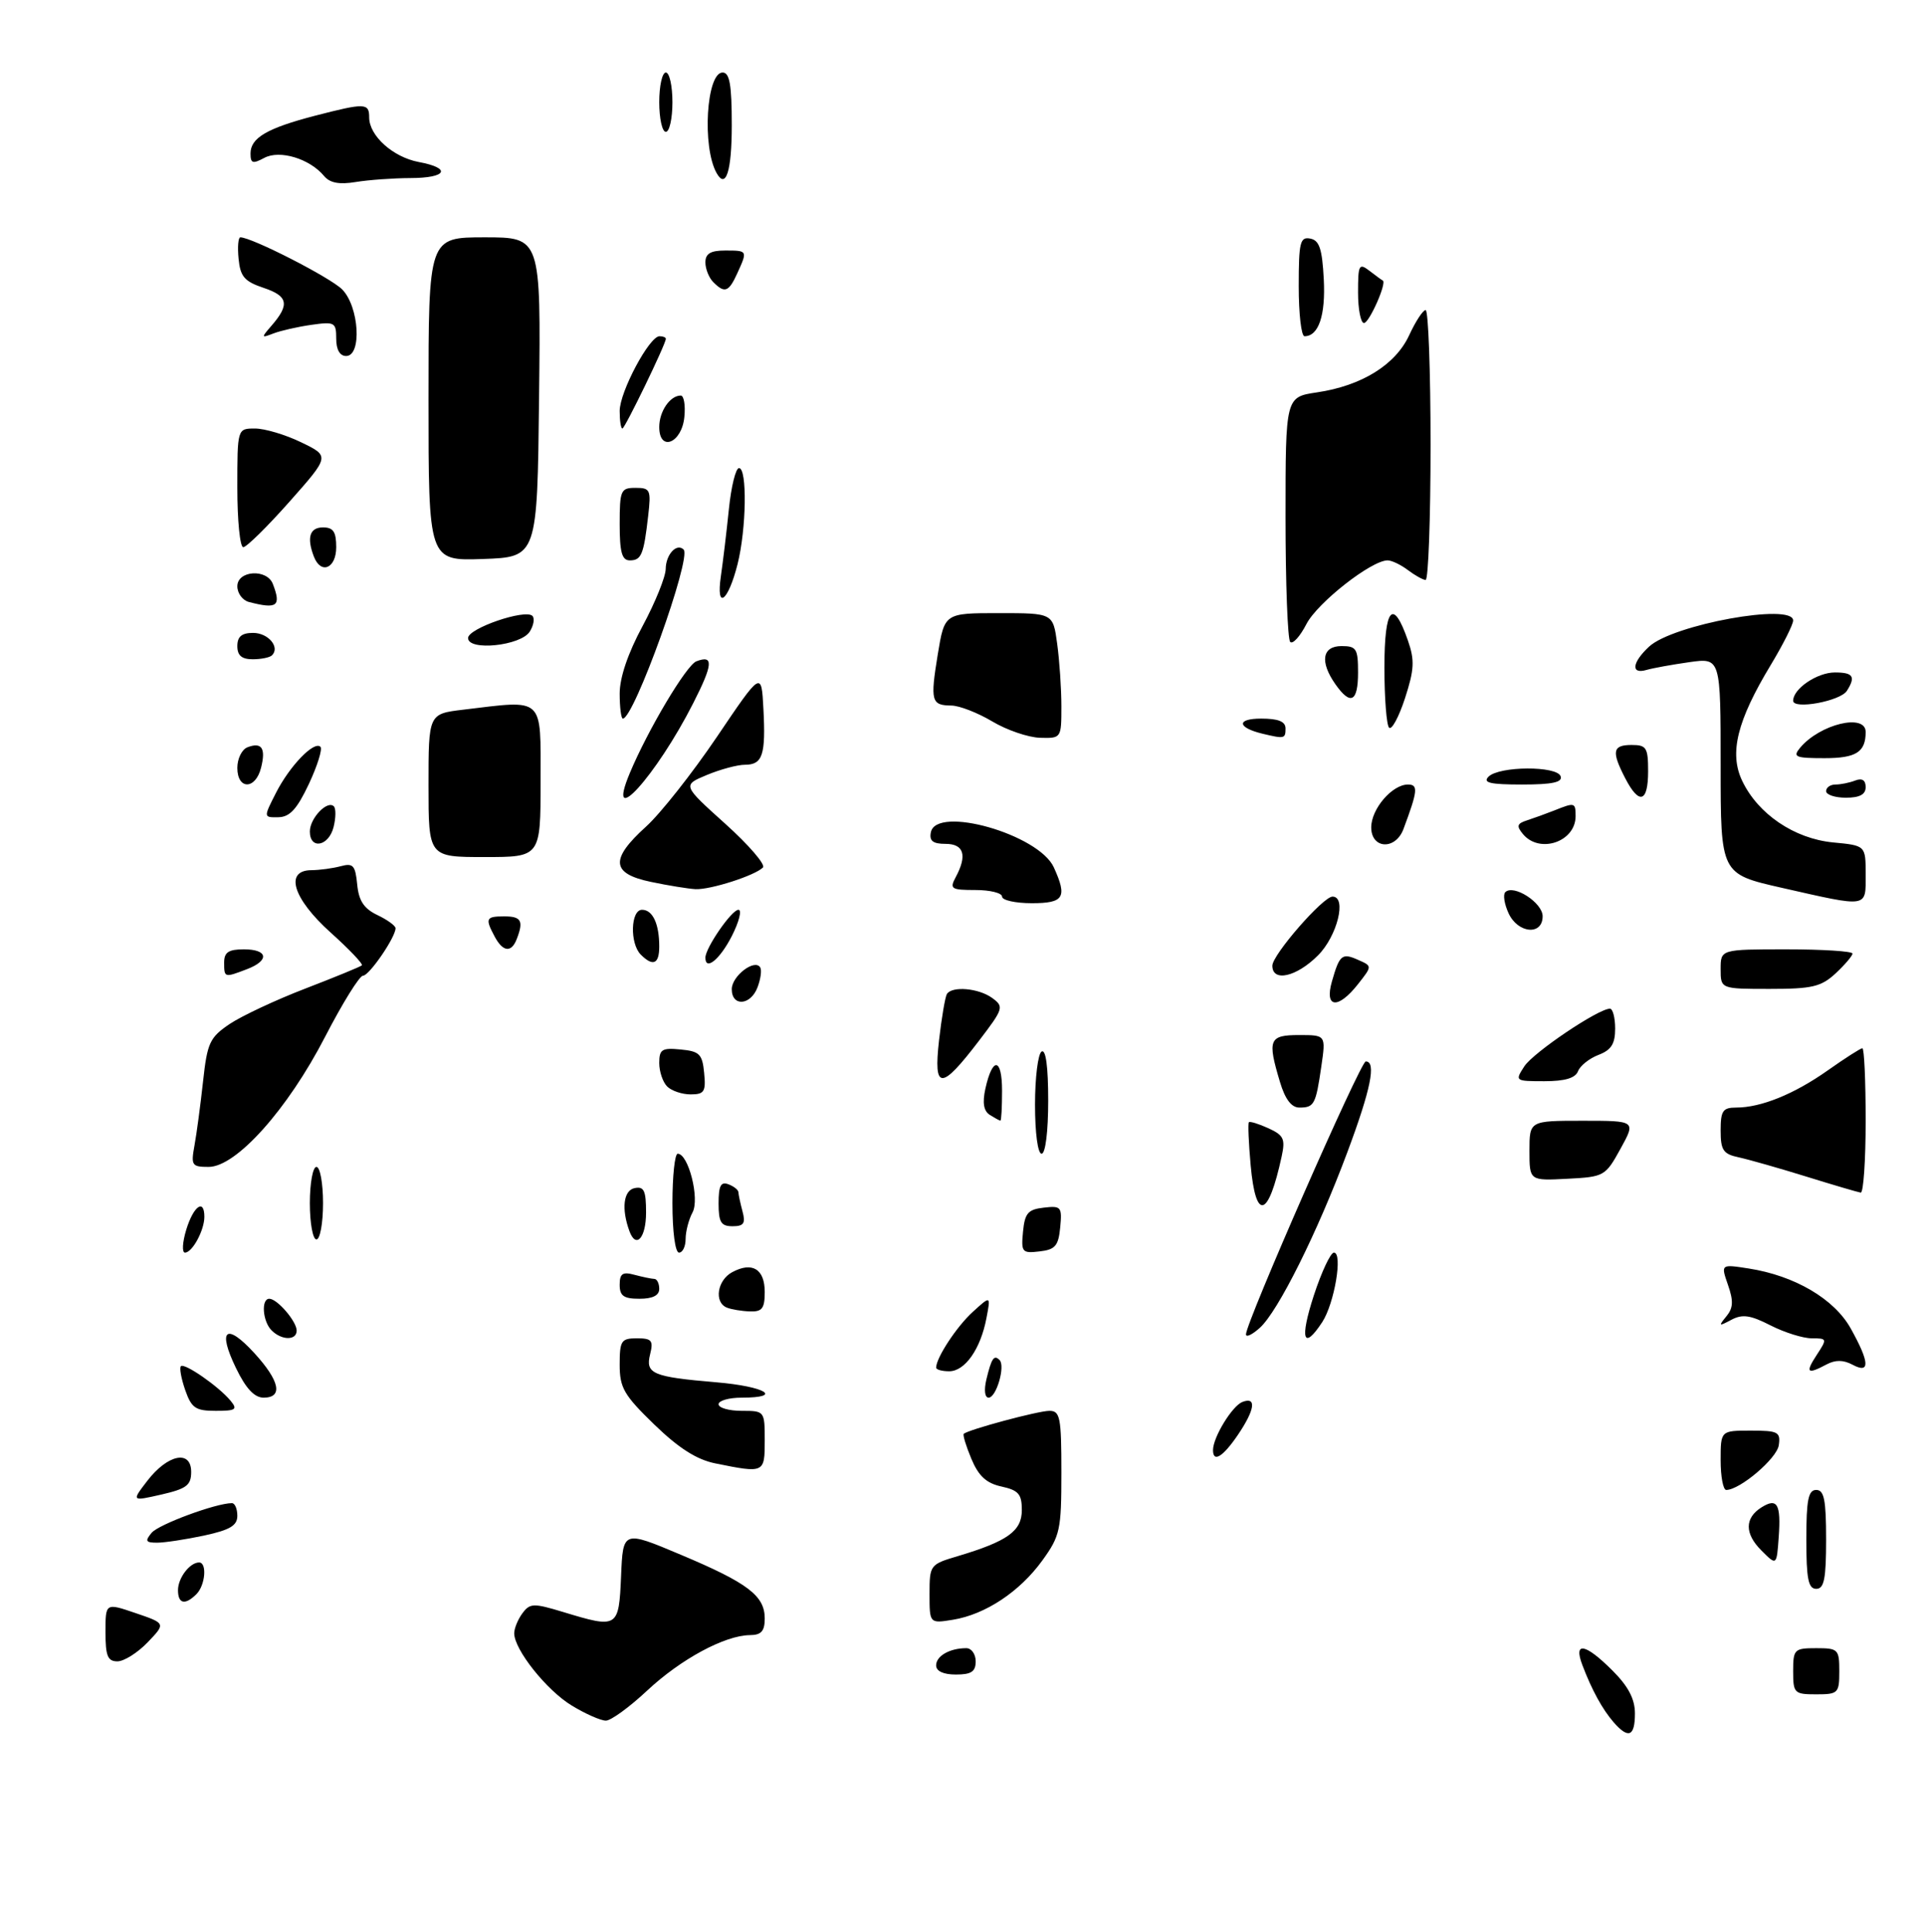 <?xml version="1.0" encoding="UTF-8" standalone="no"?>
<!DOCTYPE svg PUBLIC "-//W3C//DTD SVG 1.1//EN" "http://www.w3.org/Graphics/SVG/1.1/DTD/svg11.dtd" >
<svg xmlns="http://www.w3.org/2000/svg" xmlns:xlink="http://www.w3.org/1999/xlink" version="1.1" viewBox="0 0 292 293">
 <g >
 <path fill="currentColor"
d=" M 244.78 261.25 C 243.07 259.28 241.47 256.37 240.03 252.57 C 238.64 248.93 240.46 249.26 244.60 253.40 C 247.00 255.80 248.00 257.71 248.00 259.90 C 248.00 263.40 247.02 263.81 244.78 261.25 Z  M 86.74 258.71 C 82.92 256.40 78.00 250.22 78.00 247.74 C 78.00 247.00 78.56 245.63 79.25 244.70 C 80.39 243.17 80.92 243.15 85.41 244.51 C 93.74 247.04 93.87 246.96 94.21 239.07 C 94.50 232.13 94.50 232.13 103.25 235.82 C 113.45 240.11 116.00 242.05 116.00 245.49 C 116.00 247.42 115.48 248.01 113.75 248.02 C 109.94 248.06 103.27 251.66 98.16 256.44 C 95.48 258.95 92.66 261.00 91.90 260.99 C 91.13 260.99 88.81 259.97 86.74 258.71 Z  M 272.00 253.50 C 272.00 250.17 272.17 250.00 275.50 250.00 C 278.83 250.00 279.00 250.17 279.00 253.50 C 279.00 256.83 278.83 257.00 275.50 257.00 C 272.17 257.00 272.00 256.83 272.00 253.50 Z  M 142.00 252.61 C 142.00 251.18 144.07 250.00 146.58 250.00 C 147.36 250.00 148.00 250.90 148.00 252.00 C 148.00 253.56 147.33 254.00 145.00 254.00 C 143.10 254.00 142.00 253.49 142.00 252.61 Z  M 16.00 247.56 C 16.00 243.12 16.00 243.12 20.57 244.68 C 25.15 246.24 25.15 246.24 22.39 249.12 C 20.87 250.70 18.81 252.00 17.81 252.00 C 16.33 252.00 16.00 251.18 16.00 247.56 Z  M 141.00 241.79 C 141.00 237.39 141.07 237.29 145.25 236.05 C 152.85 233.78 155.00 232.24 155.00 229.05 C 155.00 226.63 154.50 226.05 151.91 225.48 C 149.61 224.98 148.44 223.89 147.35 221.29 C 146.54 219.36 146.02 217.65 146.19 217.49 C 146.87 216.85 157.48 214.00 159.18 214.00 C 160.81 214.00 161.00 214.98 161.00 223.35 C 161.00 232.08 160.81 232.96 158.10 236.71 C 154.67 241.44 149.47 244.89 144.54 245.69 C 141.00 246.26 141.00 246.26 141.00 241.79 Z  M 27.00 241.20 C 27.00 239.35 28.79 237.00 30.20 237.00 C 31.43 237.00 31.15 240.45 29.80 241.80 C 28.08 243.52 27.00 243.28 27.00 241.20 Z  M 274.00 233.50 C 274.00 227.50 274.30 226.00 275.50 226.00 C 276.70 226.00 277.00 227.50 277.00 233.50 C 277.00 239.50 276.70 241.00 275.50 241.00 C 274.30 241.00 274.00 239.50 274.00 233.50 Z  M 267.19 235.19 C 264.62 232.62 264.63 230.26 267.20 228.64 C 269.59 227.14 270.17 228.14 269.81 233.15 C 269.50 237.50 269.50 237.50 267.19 235.19 Z  M 23.00 232.50 C 24.07 231.22 32.77 228.00 35.18 228.00 C 35.63 228.00 36.00 228.86 36.00 229.92 C 36.00 231.41 34.88 232.07 30.95 232.92 C 28.17 233.51 24.97 234.00 23.83 234.00 C 22.10 234.00 21.96 233.75 23.00 232.50 Z  M 22.34 224.62 C 25.44 220.59 29.00 219.87 29.00 223.26 C 29.00 225.29 28.30 225.82 24.47 226.70 C 19.95 227.73 19.95 227.73 22.34 224.62 Z  M 261.00 221.50 C 261.00 217.00 261.00 217.00 265.57 217.00 C 269.72 217.00 270.11 217.20 269.82 219.22 C 269.53 221.23 263.92 226.00 261.85 226.00 C 261.38 226.00 261.00 223.97 261.00 221.50 Z  M 108.50 221.97 C 105.68 221.40 102.96 219.67 99.25 216.08 C 94.64 211.61 94.00 210.51 94.00 207.00 C 94.00 203.36 94.23 203.00 96.61 203.00 C 98.86 203.00 99.13 203.33 98.62 205.40 C 97.87 208.38 98.97 208.85 108.65 209.67 C 116.11 210.30 118.91 212.00 112.50 212.00 C 110.58 212.00 109.00 212.45 109.00 213.00 C 109.00 213.55 110.58 214.00 112.50 214.00 C 115.98 214.00 116.00 214.02 116.00 218.50 C 116.00 223.46 115.95 223.48 108.50 221.97 Z  M 184.00 219.95 C 184.00 218.01 186.91 213.25 188.46 212.65 C 190.65 211.81 190.36 213.84 187.75 217.68 C 185.49 221.00 184.00 221.90 184.00 219.95 Z  M 28.09 210.84 C 27.49 209.10 27.19 207.47 27.44 207.23 C 27.98 206.69 33.17 210.29 34.96 212.45 C 36.08 213.80 35.79 214.00 32.72 214.00 C 29.66 214.00 29.05 213.58 28.09 210.84 Z  M 35.80 207.52 C 32.95 201.65 34.29 200.55 38.58 205.24 C 42.44 209.46 42.97 212.00 39.99 212.00 C 38.59 212.00 37.30 210.62 35.80 207.52 Z  M 149.62 209.25 C 150.40 206.01 150.78 205.45 151.62 206.29 C 152.53 207.20 151.13 212.00 149.96 212.00 C 149.38 212.00 149.24 210.86 149.62 209.25 Z  M 142.00 207.45 C 142.00 205.96 145.11 201.22 147.55 199.00 C 150.29 196.50 150.29 196.50 149.63 199.95 C 148.74 204.63 146.37 208.00 143.98 208.00 C 142.89 208.00 142.00 207.75 142.00 207.45 Z  M 275.59 205.50 C 277.18 203.07 277.16 203.00 274.83 203.00 C 273.50 203.00 270.69 202.12 268.57 201.04 C 265.50 199.47 264.30 199.30 262.61 200.20 C 260.72 201.21 260.64 201.16 261.86 199.68 C 262.91 198.41 262.97 197.35 262.11 194.89 C 261.02 191.75 261.02 191.75 265.26 192.41 C 272.24 193.50 278.23 197.02 280.73 201.50 C 283.62 206.67 283.70 208.45 281.00 207.00 C 279.61 206.26 278.41 206.25 277.07 206.96 C 274.12 208.54 273.80 208.23 275.59 205.50 Z  M 41.20 201.80 C 39.83 200.43 39.58 197.00 40.85 197.00 C 42.05 197.00 45.00 200.43 45.00 201.83 C 45.00 203.35 42.73 203.33 41.20 201.80 Z  M 189.00 202.40 C 189.00 200.58 206.37 161.00 207.17 161.00 C 208.80 161.00 207.94 165.24 204.37 174.79 C 199.83 186.96 193.87 198.91 191.11 201.40 C 189.95 202.45 189.00 202.90 189.00 202.40 Z  M 199.29 196.50 C 200.46 192.93 201.83 190.00 202.34 190.00 C 203.72 190.00 202.42 197.70 200.57 200.54 C 197.69 204.93 197.13 203.15 199.29 196.50 Z  M 110.25 198.34 C 108.28 197.54 108.79 194.18 111.08 192.96 C 114.11 191.34 116.00 192.49 116.00 195.97 C 116.00 198.47 115.61 198.99 113.75 198.92 C 112.51 198.88 110.94 198.62 110.25 198.34 Z  M 94.00 194.88 C 94.00 193.18 94.44 192.88 96.25 193.37 C 97.49 193.70 98.84 193.98 99.25 193.99 C 99.66 193.99 100.00 194.68 100.00 195.50 C 100.00 196.50 99.00 197.00 97.00 197.00 C 94.61 197.00 94.00 196.57 94.00 194.88 Z  M 28.26 186.50 C 29.36 182.92 31.00 181.76 31.00 184.57 C 31.00 186.62 29.17 190.00 28.06 190.00 C 27.58 190.00 27.67 188.43 28.26 186.50 Z  M 102.00 182.50 C 102.00 178.38 102.36 175.00 102.80 175.00 C 104.43 175.00 106.16 181.84 105.05 183.90 C 104.47 184.98 104.00 186.80 104.00 187.93 C 104.00 189.07 103.55 190.00 103.00 190.00 C 102.42 190.00 102.00 186.83 102.00 182.50 Z  M 155.18 186.82 C 155.45 184.01 155.94 183.45 158.32 183.18 C 160.96 182.87 161.12 183.06 160.82 186.18 C 160.55 188.99 160.06 189.55 157.68 189.82 C 155.04 190.13 154.88 189.94 155.18 186.82 Z  M 47.00 182.50 C 47.00 179.47 47.45 177.00 48.00 177.00 C 48.55 177.00 49.00 179.47 49.00 182.50 C 49.00 185.53 48.55 188.00 48.00 188.00 C 47.45 188.00 47.00 185.53 47.00 182.50 Z  M 95.48 186.75 C 94.24 183.37 94.57 180.57 96.25 180.22 C 97.69 179.92 98.00 180.58 98.00 183.93 C 98.00 187.77 96.48 189.48 95.48 186.75 Z  M 109.00 182.53 C 109.00 179.86 109.34 179.19 110.50 179.64 C 111.33 179.95 112.01 180.50 112.01 180.86 C 112.02 181.21 112.30 182.51 112.63 183.75 C 113.12 185.56 112.82 186.00 111.12 186.00 C 109.37 186.00 109.00 185.40 109.00 182.53 Z  M 189.71 176.76 C 189.40 173.33 189.28 170.39 189.44 170.22 C 189.61 170.06 190.94 170.47 192.41 171.14 C 194.73 172.20 194.99 172.76 194.41 175.43 C 192.39 184.75 190.49 185.29 189.71 176.76 Z  M 274.00 178.47 C 269.88 177.19 265.26 175.88 263.75 175.55 C 261.39 175.05 261.00 174.47 261.00 171.48 C 261.00 168.49 261.33 168.00 263.35 168.00 C 267.13 168.00 272.15 165.96 277.25 162.36 C 279.87 160.51 282.23 159.00 282.50 159.00 C 282.78 159.00 283.00 163.95 283.00 170.00 C 283.00 176.05 282.66 180.95 282.25 180.90 C 281.84 180.84 278.12 179.75 274.00 178.47 Z  M 232.00 174.55 C 232.00 170.00 232.00 170.00 240.07 170.00 C 248.15 170.00 248.15 170.00 245.81 174.25 C 243.52 178.41 243.34 178.51 237.74 178.80 C 232.00 179.10 232.00 179.10 232.00 174.55 Z  M 29.50 173.75 C 29.83 171.96 30.41 167.59 30.80 164.04 C 31.44 158.17 31.81 157.37 34.84 155.32 C 36.68 154.09 41.86 151.66 46.34 149.94 C 50.83 148.21 54.68 146.63 54.89 146.43 C 55.10 146.22 52.97 143.98 50.14 141.44 C 44.42 136.29 43.11 132.01 47.25 131.99 C 48.49 131.98 50.48 131.71 51.68 131.39 C 53.56 130.88 53.90 131.26 54.18 134.14 C 54.42 136.64 55.20 137.82 57.25 138.80 C 58.76 139.52 60.00 140.42 60.00 140.80 C 59.99 142.19 56.00 148.00 55.06 148.00 C 54.53 148.00 51.95 152.16 49.32 157.25 C 43.63 168.28 35.83 177.00 31.65 177.00 C 29.10 177.00 28.95 176.77 29.50 173.75 Z  M 157.00 167.56 C 157.00 163.47 157.45 159.84 158.00 159.50 C 158.64 159.11 159.00 161.82 159.00 166.94 C 159.00 171.65 158.58 175.00 158.00 175.00 C 157.42 175.00 157.00 171.85 157.00 167.56 Z  M 150.14 169.11 C 149.21 168.52 149.00 167.28 149.47 165.14 C 150.55 160.24 152.00 160.41 152.00 165.44 C 152.00 167.95 151.89 169.99 151.75 169.98 C 151.61 169.98 150.89 169.58 150.14 169.11 Z  M 194.16 164.13 C 192.22 157.68 192.50 157.00 197.06 157.00 C 201.12 157.00 201.12 157.00 200.43 161.75 C 199.59 167.54 199.35 168.00 197.10 168.00 C 195.90 168.00 194.94 166.74 194.16 164.13 Z  M 101.20 164.80 C 100.54 164.14 100.00 162.54 100.00 161.24 C 100.00 159.17 100.41 158.91 103.25 159.19 C 106.11 159.46 106.54 159.89 106.81 162.75 C 107.09 165.59 106.83 166.00 104.76 166.00 C 103.46 166.00 101.86 165.46 101.20 164.80 Z  M 142.44 157.80 C 142.83 154.37 143.37 151.22 143.63 150.78 C 144.41 149.53 148.45 149.88 150.51 151.38 C 152.31 152.70 152.23 152.98 148.52 157.84 C 142.73 165.43 141.58 165.42 142.44 157.80 Z  M 231.22 161.75 C 232.59 159.64 242.45 153.00 244.21 153.00 C 244.64 153.00 245.00 154.36 245.00 156.02 C 245.00 158.34 244.41 159.27 242.47 160.01 C 241.09 160.54 239.69 161.65 239.37 162.48 C 238.97 163.53 237.38 164.00 234.27 164.00 C 229.82 164.00 229.78 163.97 231.22 161.75 Z  M 111.00 150.04 C 111.00 148.04 114.51 145.37 115.32 146.75 C 115.57 147.16 115.38 148.51 114.91 149.75 C 113.87 152.53 111.00 152.73 111.00 150.04 Z  M 202.04 148.86 C 203.20 144.80 203.57 144.50 206.06 145.62 C 208.15 146.54 208.15 146.54 206.00 149.27 C 202.96 153.14 200.87 152.93 202.04 148.86 Z  M 261.00 147.00 C 261.00 144.00 261.00 144.00 271.00 144.00 C 276.50 144.00 281.00 144.29 281.00 144.64 C 281.00 144.98 279.85 146.33 278.45 147.64 C 276.24 149.68 274.89 150.00 268.45 150.00 C 261.00 150.00 261.00 150.00 261.00 147.00 Z  M 34.00 146.00 C 34.00 144.44 34.67 144.00 37.00 144.00 C 40.67 144.00 40.92 145.70 37.43 147.02 C 34.03 148.32 34.00 148.31 34.00 146.00 Z  M 193.00 146.48 C 193.00 144.83 200.69 136.00 202.13 136.00 C 204.33 136.00 202.85 142.00 199.92 144.92 C 196.66 148.19 193.00 149.01 193.00 146.48 Z  M 97.20 144.80 C 95.51 143.11 95.66 138.00 97.39 138.00 C 99.01 138.00 100.00 140.13 100.00 143.58 C 100.00 146.24 99.05 146.65 97.20 144.80 Z  M 107.00 145.25 C 107.01 143.77 110.99 138.00 112.01 138.00 C 112.57 138.00 112.12 139.80 111.00 142.00 C 109.19 145.54 106.99 147.33 107.00 145.25 Z  M 75.04 142.07 C 73.56 139.30 73.70 139.00 76.50 139.00 C 79.07 139.00 79.45 139.68 78.39 142.42 C 77.58 144.55 76.29 144.41 75.04 142.07 Z  M 228.82 138.50 C 228.19 137.12 227.97 135.70 228.33 135.33 C 229.58 134.08 234.00 136.92 234.00 138.98 C 234.00 141.95 230.23 141.60 228.82 138.50 Z  M 152.00 136.00 C 152.00 135.45 150.18 135.00 147.96 135.00 C 144.29 135.00 144.02 134.83 144.96 133.07 C 146.75 129.74 146.22 128.00 143.43 128.00 C 141.51 128.00 140.94 127.55 141.20 126.25 C 142.01 122.12 157.56 126.55 159.85 131.56 C 161.93 136.13 161.39 137.00 156.50 137.00 C 154.03 137.00 152.00 136.55 152.00 136.00 Z  M 270.25 134.66 C 261.00 132.56 261.00 132.56 261.00 116.17 C 261.00 99.77 261.00 99.77 256.25 100.44 C 253.64 100.81 250.71 101.34 249.75 101.62 C 247.35 102.32 247.55 100.50 250.14 98.09 C 253.74 94.73 272.00 91.41 272.00 94.12 C 272.00 94.73 270.47 97.77 268.60 100.87 C 263.49 109.33 262.27 114.25 264.27 118.44 C 266.67 123.48 272.18 127.21 278.04 127.78 C 283.00 128.25 283.00 128.25 283.00 132.63 C 283.00 137.75 283.54 137.67 270.25 134.66 Z  M 98.75 133.77 C 92.70 132.51 92.51 130.35 97.99 125.39 C 100.18 123.41 105.02 117.28 108.74 111.78 C 115.50 101.77 115.50 101.77 115.80 107.52 C 116.17 114.51 115.68 116.00 113.00 116.00 C 111.86 116.00 109.27 116.70 107.22 117.55 C 103.51 119.10 103.51 119.10 110.01 124.95 C 113.58 128.16 116.15 131.15 115.73 131.58 C 114.55 132.80 107.74 134.98 105.50 134.87 C 104.40 134.81 101.36 134.32 98.75 133.77 Z  M 65.00 119.14 C 65.00 108.28 65.00 108.28 70.25 107.65 C 82.68 106.16 82.00 105.53 82.00 118.50 C 82.00 130.00 82.00 130.00 73.50 130.00 C 65.00 130.00 65.00 130.00 65.00 119.14 Z  M 47.00 126.12 C 47.00 124.11 49.66 121.33 50.64 122.31 C 50.97 122.64 50.95 124.05 50.60 125.45 C 49.86 128.39 47.00 128.92 47.00 126.12 Z  M 208.00 125.50 C 208.00 122.70 211.17 119.00 213.57 119.00 C 215.16 119.00 215.06 119.94 212.89 125.75 C 211.68 128.98 208.00 128.79 208.00 125.50 Z  M 231.01 126.51 C 230.00 125.29 230.11 124.92 231.64 124.43 C 232.66 124.10 234.53 123.42 235.80 122.92 C 238.87 121.69 239.00 121.72 239.00 123.80 C 239.00 127.70 233.53 129.55 231.01 126.51 Z  M 41.87 120.25 C 43.96 116.15 47.66 112.33 48.61 113.28 C 48.94 113.61 48.15 116.14 46.86 118.90 C 45.06 122.72 43.96 123.93 42.23 123.96 C 39.96 124.00 39.96 124.00 41.87 120.25 Z  M 95.54 117.25 C 98.28 110.70 104.12 100.89 105.63 100.31 C 108.27 99.30 108.17 100.73 105.16 106.65 C 99.53 117.73 91.76 126.29 95.54 117.25 Z  M 246.53 118.05 C 244.42 113.97 244.60 113.00 247.50 113.00 C 249.75 113.00 250.00 113.40 250.00 117.00 C 250.00 121.73 248.64 122.14 246.53 118.05 Z  M 277.00 120.00 C 277.00 119.45 277.64 119.00 278.42 119.00 C 279.20 119.00 280.55 118.73 281.42 118.39 C 282.46 117.99 283.00 118.34 283.00 119.39 C 283.00 120.51 282.09 121.00 280.00 121.00 C 278.35 121.00 277.00 120.55 277.00 120.00 Z  M 36.00 116.47 C 36.00 115.08 36.69 113.67 37.54 113.35 C 39.70 112.52 40.35 113.49 39.60 116.45 C 38.76 119.81 36.00 119.82 36.00 116.47 Z  M 225.79 117.81 C 227.41 116.19 236.18 116.14 236.73 117.75 C 237.05 118.66 235.47 119.00 230.88 119.00 C 226.04 119.00 224.87 118.73 225.79 117.81 Z  M 273.05 113.43 C 276.04 109.84 283.00 108.15 283.00 111.03 C 283.00 114.08 281.56 115.00 276.77 115.00 C 272.33 115.00 271.90 114.82 273.05 113.43 Z  M 150.50 109.42 C 148.30 108.11 145.51 107.03 144.31 107.02 C 141.27 106.99 141.09 106.35 142.25 99.25 C 143.28 93.00 143.28 93.00 151.50 93.00 C 159.73 93.00 159.73 93.00 160.36 97.64 C 160.71 100.19 161.00 104.47 161.00 107.14 C 161.00 111.98 160.98 112.00 157.75 111.91 C 155.96 111.85 152.70 110.74 150.50 109.42 Z  M 191.50 111.29 C 187.65 110.36 187.53 109.00 191.30 109.00 C 193.92 109.00 195.00 109.44 195.00 110.50 C 195.00 112.05 194.84 112.09 191.50 111.29 Z  M 210.71 110.38 C 210.32 109.99 210.00 105.88 210.00 101.25 C 210.00 92.13 211.31 90.64 213.57 97.17 C 214.61 100.16 214.53 101.57 213.12 105.92 C 212.19 108.76 211.11 110.77 210.71 110.38 Z  M 94.00 105.20 C 94.00 102.77 95.25 99.08 97.48 94.95 C 99.39 91.40 100.96 87.51 100.98 86.31 C 101.00 84.10 102.65 82.32 103.70 83.36 C 104.94 84.61 96.17 109.00 94.48 109.00 C 94.22 109.00 94.00 107.29 94.00 105.20 Z  M 272.00 106.29 C 272.00 104.47 275.64 102.00 278.33 102.00 C 281.11 102.00 281.52 102.63 280.15 104.79 C 279.16 106.35 272.00 107.67 272.00 106.29 Z  M 202.56 103.78 C 200.17 100.37 200.56 98.00 203.50 98.00 C 205.75 98.00 206.00 98.40 206.00 102.00 C 206.00 106.49 204.87 107.07 202.56 103.78 Z  M 36.00 98.00 C 36.00 96.56 36.67 96.00 38.39 96.00 C 40.69 96.00 42.51 98.16 41.26 99.40 C 40.94 99.73 39.62 100.00 38.33 100.00 C 36.67 100.00 36.00 99.43 36.00 98.00 Z  M 71.00 96.78 C 71.00 95.31 79.67 92.34 80.76 93.42 C 81.13 93.79 80.95 94.86 80.36 95.80 C 79.01 97.96 71.00 98.79 71.00 96.78 Z  M 195.71 97.37 C 195.32 96.98 195.00 88.47 195.00 78.45 C 195.00 60.23 195.00 60.23 199.75 59.52 C 206.55 58.52 211.69 55.33 213.76 50.84 C 214.72 48.76 215.84 47.04 216.25 47.03 C 216.66 47.01 217.00 56.22 217.00 67.50 C 217.00 78.78 216.66 87.99 216.25 87.97 C 215.84 87.95 214.63 87.28 213.56 86.47 C 212.49 85.66 211.11 85.00 210.48 85.00 C 208.02 85.00 199.83 91.43 198.17 94.66 C 197.20 96.54 196.10 97.76 195.71 97.37 Z  M 37.75 91.31 C 36.79 91.06 36.00 89.99 36.00 88.93 C 36.00 86.52 40.49 86.23 41.39 88.58 C 42.69 91.95 42.05 92.43 37.75 91.31 Z  M 109.35 87.38 C 109.66 85.24 110.21 80.69 110.56 77.25 C 110.91 73.81 111.60 71.00 112.10 71.00 C 113.36 71.00 113.22 80.23 111.88 85.57 C 110.43 91.31 108.58 92.64 109.35 87.38 Z  M 47.61 84.42 C 46.50 81.53 46.98 80.00 49.00 80.00 C 50.56 80.00 51.00 80.67 51.00 83.00 C 51.00 86.23 48.68 87.20 47.61 84.42 Z  M 65.00 60.54 C 65.00 36.00 65.00 36.00 73.52 36.00 C 82.04 36.00 82.04 36.00 81.77 60.25 C 81.50 84.50 81.50 84.50 73.25 84.79 C 65.00 85.08 65.00 85.08 65.00 60.54 Z  M 94.00 79.50 C 94.00 74.36 94.16 74.00 96.40 74.00 C 98.64 74.00 98.78 74.29 98.32 78.25 C 97.65 84.13 97.29 85.00 95.53 85.00 C 94.34 85.00 94.00 83.77 94.00 79.50 Z  M 36.00 74.00 C 36.00 65.00 36.00 65.00 38.68 65.00 C 40.16 65.00 43.32 65.94 45.70 67.10 C 50.03 69.19 50.03 69.19 43.91 76.10 C 40.55 79.89 37.39 83.00 36.90 83.00 C 36.40 83.00 36.00 78.95 36.00 74.00 Z  M 100.00 64.77 C 100.00 62.40 101.64 60.00 103.26 60.00 C 103.74 60.00 103.99 61.46 103.81 63.24 C 103.43 67.23 100.00 68.61 100.00 64.77 Z  M 94.00 62.34 C 94.00 59.44 98.50 51.00 100.04 51.00 C 100.57 51.00 101.00 51.17 101.00 51.39 C 101.00 52.19 94.79 65.00 94.41 65.00 C 94.18 65.00 94.00 63.80 94.00 62.34 Z  M 51.00 51.37 C 51.00 48.90 50.77 48.77 47.25 49.27 C 45.19 49.56 42.60 50.15 41.50 50.57 C 39.61 51.30 39.59 51.24 41.17 49.42 C 43.97 46.20 43.71 44.91 40.00 43.67 C 37.08 42.69 36.45 41.96 36.19 39.25 C 36.01 37.46 36.14 36.00 36.46 36.00 C 38.19 36.00 50.08 42.08 51.89 43.89 C 54.48 46.48 54.93 54.00 52.50 54.00 C 51.55 54.00 51.00 53.04 51.00 51.37 Z  M 197.00 43.43 C 197.00 36.75 197.21 35.89 198.75 36.19 C 200.13 36.45 200.56 37.74 200.80 42.34 C 201.09 47.84 200.02 51.00 197.88 51.00 C 197.39 51.00 197.00 47.59 197.00 43.43 Z  M 206.00 44.38 C 206.00 40.13 206.14 39.86 207.75 41.09 C 208.71 41.83 209.61 42.49 209.75 42.55 C 210.41 42.87 207.69 49.00 206.90 49.00 C 206.41 49.00 206.00 46.92 206.00 44.38 Z  M 108.20 42.80 C 107.54 42.14 107.00 40.79 107.00 39.80 C 107.00 38.47 107.78 38.00 110.00 38.00 C 113.41 38.00 113.41 38.00 111.84 41.45 C 110.54 44.31 109.93 44.53 108.20 42.80 Z  M 49.17 26.71 C 46.99 24.07 42.44 22.69 40.09 23.95 C 38.33 24.89 38.00 24.79 38.00 23.28 C 38.00 20.91 40.52 19.44 47.80 17.55 C 55.38 15.59 56.00 15.61 56.00 17.81 C 56.00 20.59 59.60 23.83 63.50 24.57 C 68.56 25.51 67.80 27.00 62.25 27.01 C 59.64 27.02 55.90 27.29 53.95 27.61 C 51.46 28.02 50.04 27.75 49.17 26.71 Z  M 108.70 26.25 C 106.47 22.29 107.15 11.00 109.61 11.00 C 110.68 11.00 111.00 12.85 111.00 19.00 C 111.00 25.96 110.11 28.77 108.70 26.25 Z  M 100.00 15.50 C 100.00 13.02 100.45 11.00 101.00 11.00 C 101.55 11.00 102.00 13.02 102.00 15.50 C 102.00 17.98 101.55 20.00 101.00 20.00 C 100.45 20.00 100.00 17.98 100.00 15.50 Z "/>
</g>
</svg>